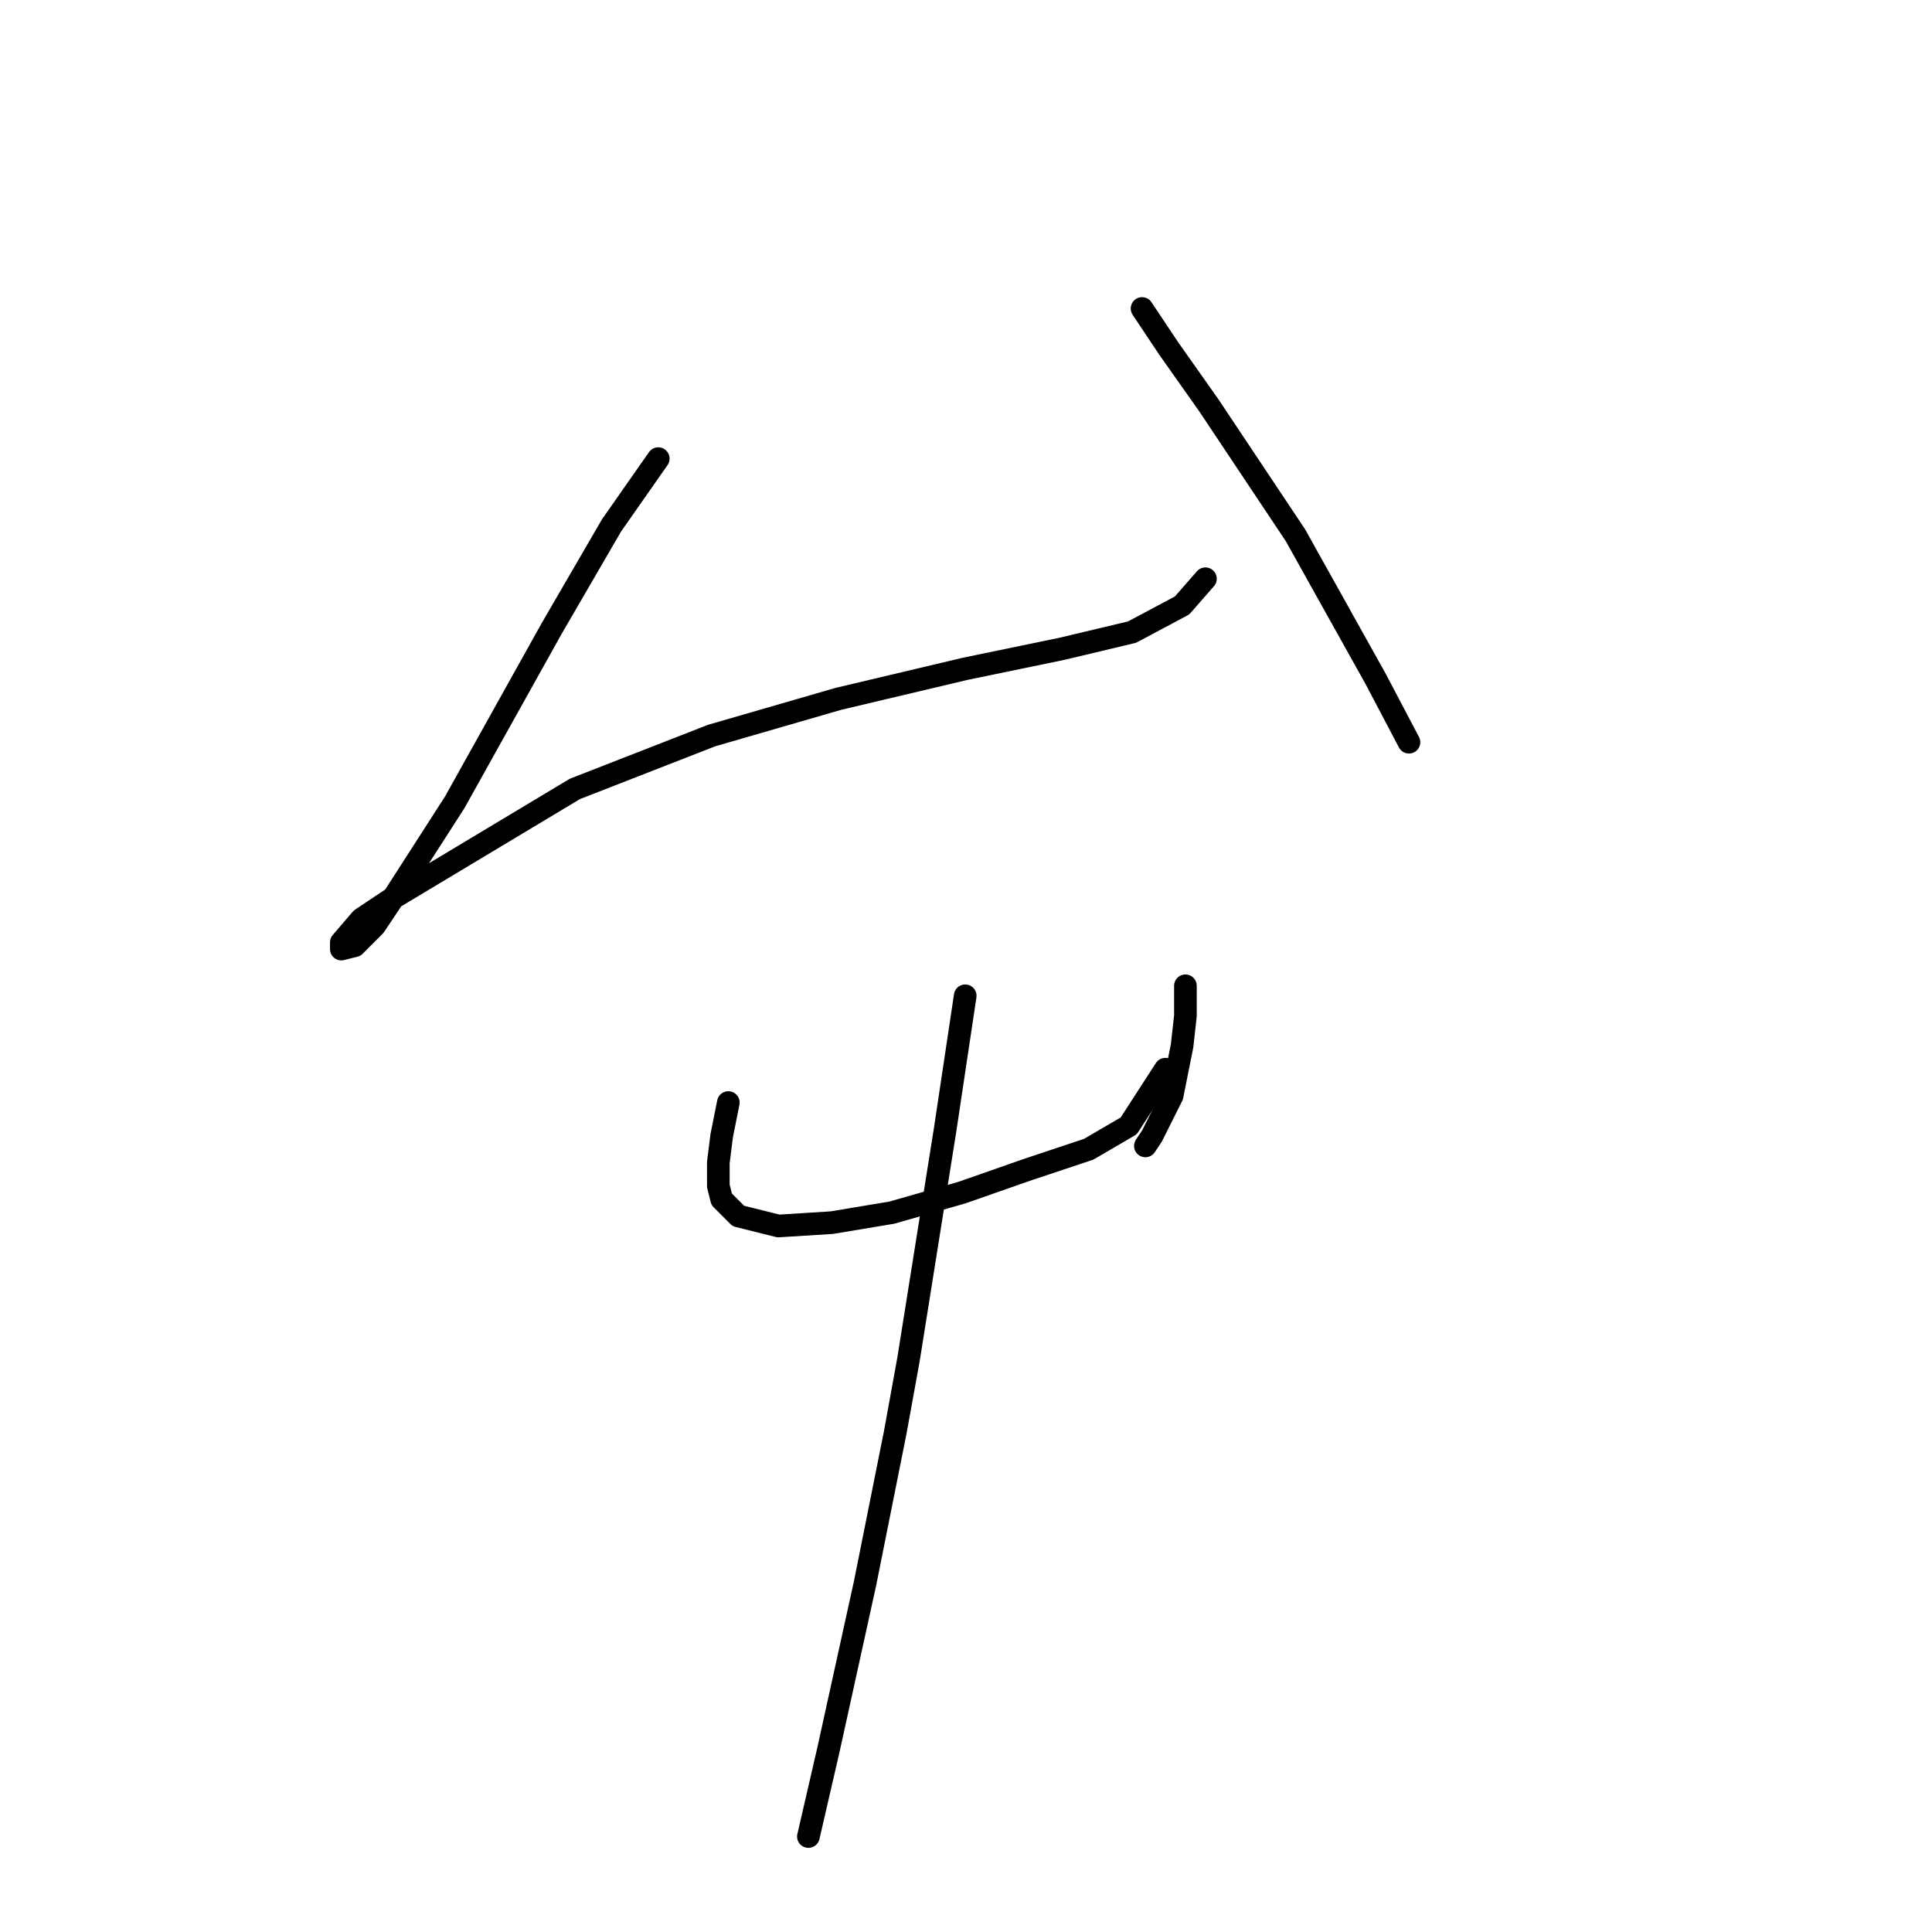 <?xml version="1.0" standalone="no"?>
    <svg width="256" height="256" xmlns="http://www.w3.org/2000/svg" version="1.1">
    <polyline stroke="black" stroke-width="3" stroke-linecap="round" fill="transparent" stroke-linejoin="round" points="87.224 60.77 81.035 69.612 73.078 83.316 60.257 106.305 52.3 118.683 49.647 122.662 46.995 125.315 45.226 125.757 45.226 124.873 47.879 121.778 51.858 119.125 76.172 104.537 94.298 97.463 111.097 92.6 127.896 88.621 140.717 85.969 150.001 83.758 156.632 80.222 159.727 76.685 159.727 76.685 " />
        <polyline stroke="black" stroke-width="3" stroke-linecap="round" fill="transparent" stroke-linejoin="round" points="151.327 40.876 154.864 46.181 160.169 53.697 171.663 70.938 182.273 89.948 186.694 98.347 186.694 98.347 " />
        <polyline stroke="black" stroke-width="3" stroke-linecap="round" fill="transparent" stroke-linejoin="round" points="96.508 146.093 95.624 150.514 95.182 154.05 95.182 157.145 95.624 158.913 97.835 161.124 103.14 162.45 110.213 162.008 118.171 160.682 127.454 158.029 136.296 154.934 144.254 152.282 149.559 149.187 154.422 141.672 154.422 141.672 " />
        <polyline stroke="black" stroke-width="3" stroke-linecap="round" fill="transparent" stroke-linejoin="round" points="157.074 130.62 157.074 134.598 156.632 138.577 155.306 145.208 152.653 150.514 151.769 151.84 151.769 151.84 " />
        <polyline stroke="black" stroke-width="3" stroke-linecap="round" fill="transparent" stroke-linejoin="round" points="127.896 131.946 126.57 140.788 125.244 149.629 120.381 180.133 118.613 189.859 114.634 209.753 109.771 231.857 107.118 243.352 107.118 243.352 " />
        </svg>